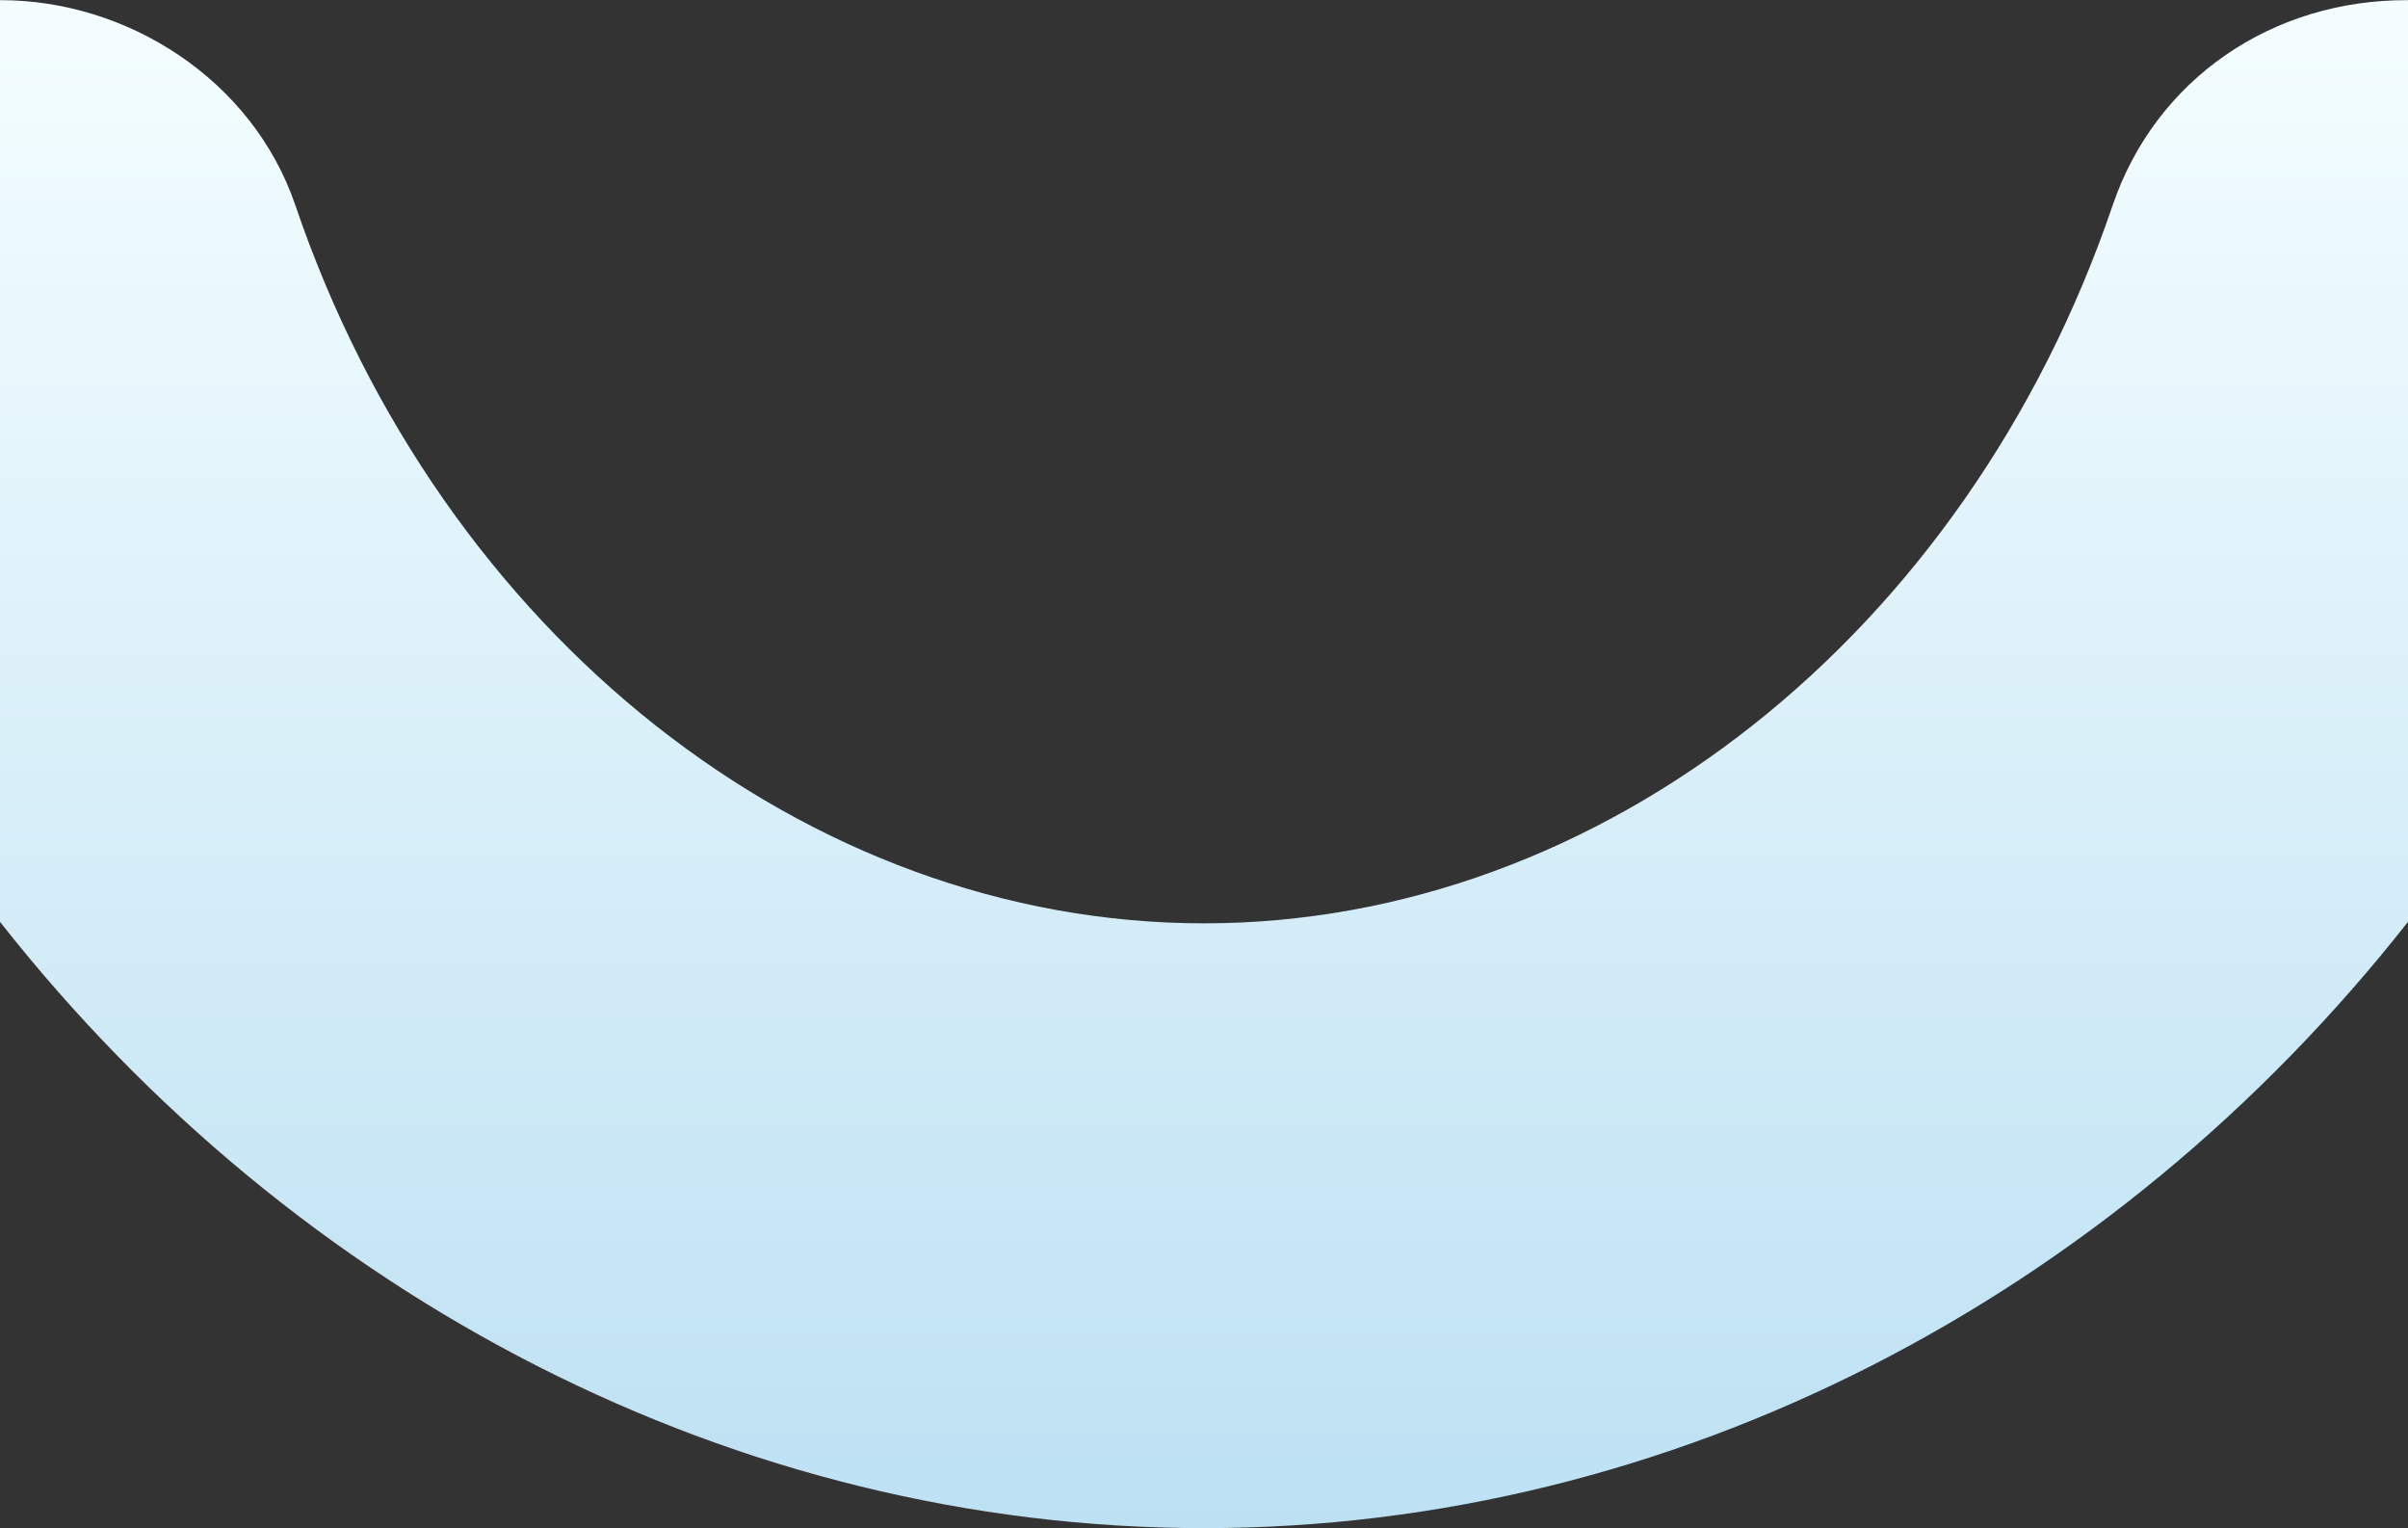 <svg xmlns="http://www.w3.org/2000/svg" width="342" height="217" viewBox="0 0 342 217"><rect x="0" y="0" width="342" height="217" fill="#333333" stroke="none"/><defs><linearGradient id="2342342-a" x1="50%" x2="50%" y1="0%" y2="262.732%"><stop offset="0%" stop-color="#F5FEFF"/><stop offset="100%" stop-color="#61B1E0"/></linearGradient></defs><path fill="url(#2342342-a)" d="M-7.15821846e-12,130.896 C42.034,184.308 104.462,216.983 171.011,216.983 C237.56,216.983 299.97,184.308 342,130.896 C342.345,98.018 342,15.22 342,0.021 C322.716,-0.073 306.159,11.204 300.047,29.171 C279.296,90.144 227.439,131.107 171.002,131.107 C114.566,131.107 62.708,90.14 41.957,29.171 C35.858,11.247 18.024,-0.013 -7.15821846e-12,0.021 C-7.15821846e-12,35.627 -3.75138965e-12,105.54 -7.15821846e-12,130.896 Z"/></svg>